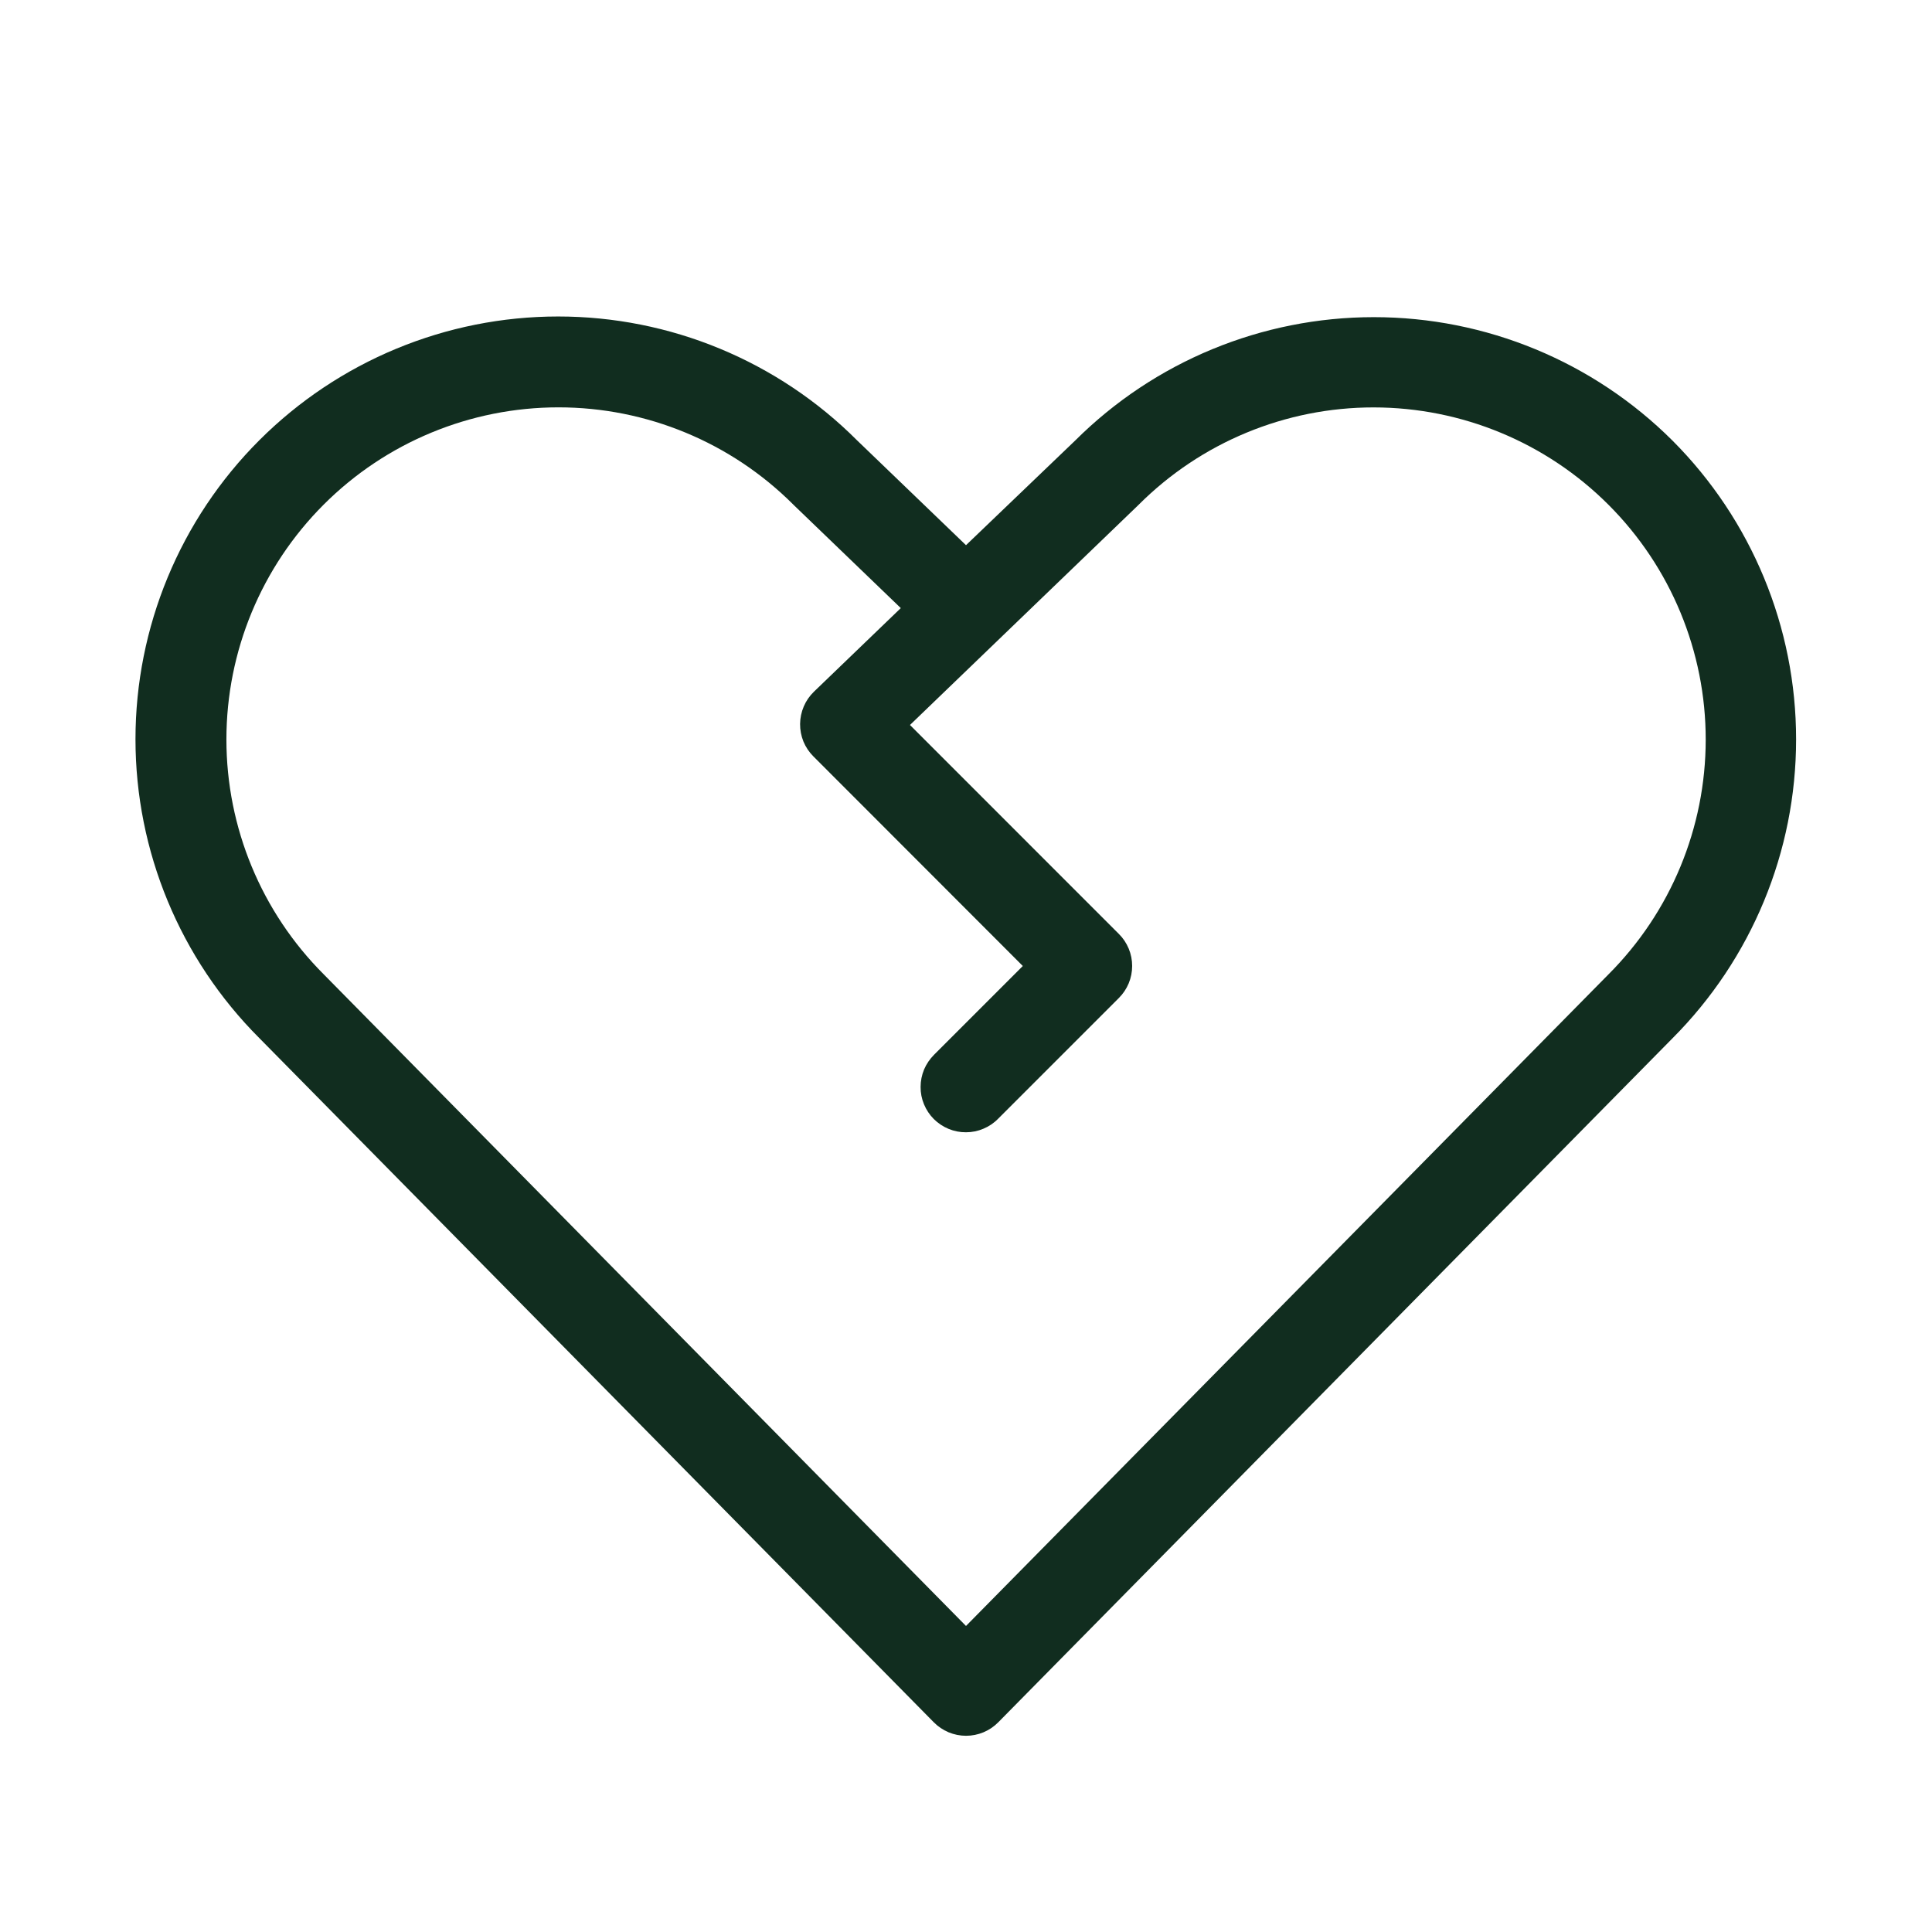 <svg width="32" height="32" viewBox="0 0 32 32" fill="none" xmlns="http://www.w3.org/2000/svg">
<path d="M27.702 7.298C26.389 5.988 24.61 5.253 22.755 5.253C20.9 5.253 19.121 5.988 17.807 7.298L16 9.03L14.195 7.293C13.545 6.642 12.773 6.127 11.924 5.775C11.074 5.423 10.164 5.242 9.245 5.242C7.388 5.242 5.607 5.98 4.294 7.293C2.981 8.606 2.244 10.387 2.244 12.244C2.244 14.1 2.982 15.881 4.295 17.194L15.466 28.526C15.536 28.597 15.619 28.653 15.711 28.692C15.803 28.73 15.901 28.75 16.001 28.75C16.1 28.75 16.198 28.73 16.29 28.692C16.382 28.653 16.465 28.597 16.535 28.526L27.701 17.198C29.012 15.884 29.749 14.104 29.749 12.248C29.75 10.392 29.013 8.611 27.702 7.298ZM26.639 16.141L16 26.931L5.361 16.137C4.33 15.106 3.75 13.707 3.75 12.248C3.75 10.789 4.329 9.39 5.361 8.358C6.392 7.326 7.791 6.747 9.25 6.747C10.709 6.747 12.108 7.326 13.14 8.358L13.15 8.368L14.92 10.072L13.481 11.457C13.409 11.527 13.352 11.609 13.313 11.701C13.274 11.792 13.253 11.891 13.252 11.99C13.251 12.09 13.27 12.189 13.307 12.281C13.345 12.373 13.401 12.457 13.471 12.527L16.941 16L15.471 17.47C15.401 17.54 15.345 17.622 15.306 17.713C15.268 17.805 15.248 17.903 15.248 18.002C15.247 18.101 15.266 18.199 15.304 18.29C15.342 18.382 15.397 18.465 15.467 18.535C15.537 18.605 15.621 18.66 15.712 18.698C15.804 18.736 15.902 18.755 16.001 18.754C16.1 18.754 16.198 18.734 16.289 18.695C16.38 18.657 16.463 18.601 16.532 18.53L18.532 16.53C18.602 16.46 18.657 16.378 18.695 16.287C18.733 16.195 18.752 16.098 18.752 15.999C18.752 15.901 18.733 15.803 18.695 15.712C18.657 15.621 18.602 15.538 18.532 15.469L15.072 12.008L18.852 8.368C18.856 8.365 18.86 8.361 18.862 8.358C19.895 7.326 21.294 6.747 22.753 6.748C24.212 6.749 25.611 7.329 26.642 8.361C27.674 9.393 28.253 10.793 28.252 12.252C28.251 13.711 27.671 15.11 26.639 16.141Z" fill="#112D1F"/>
</svg>
